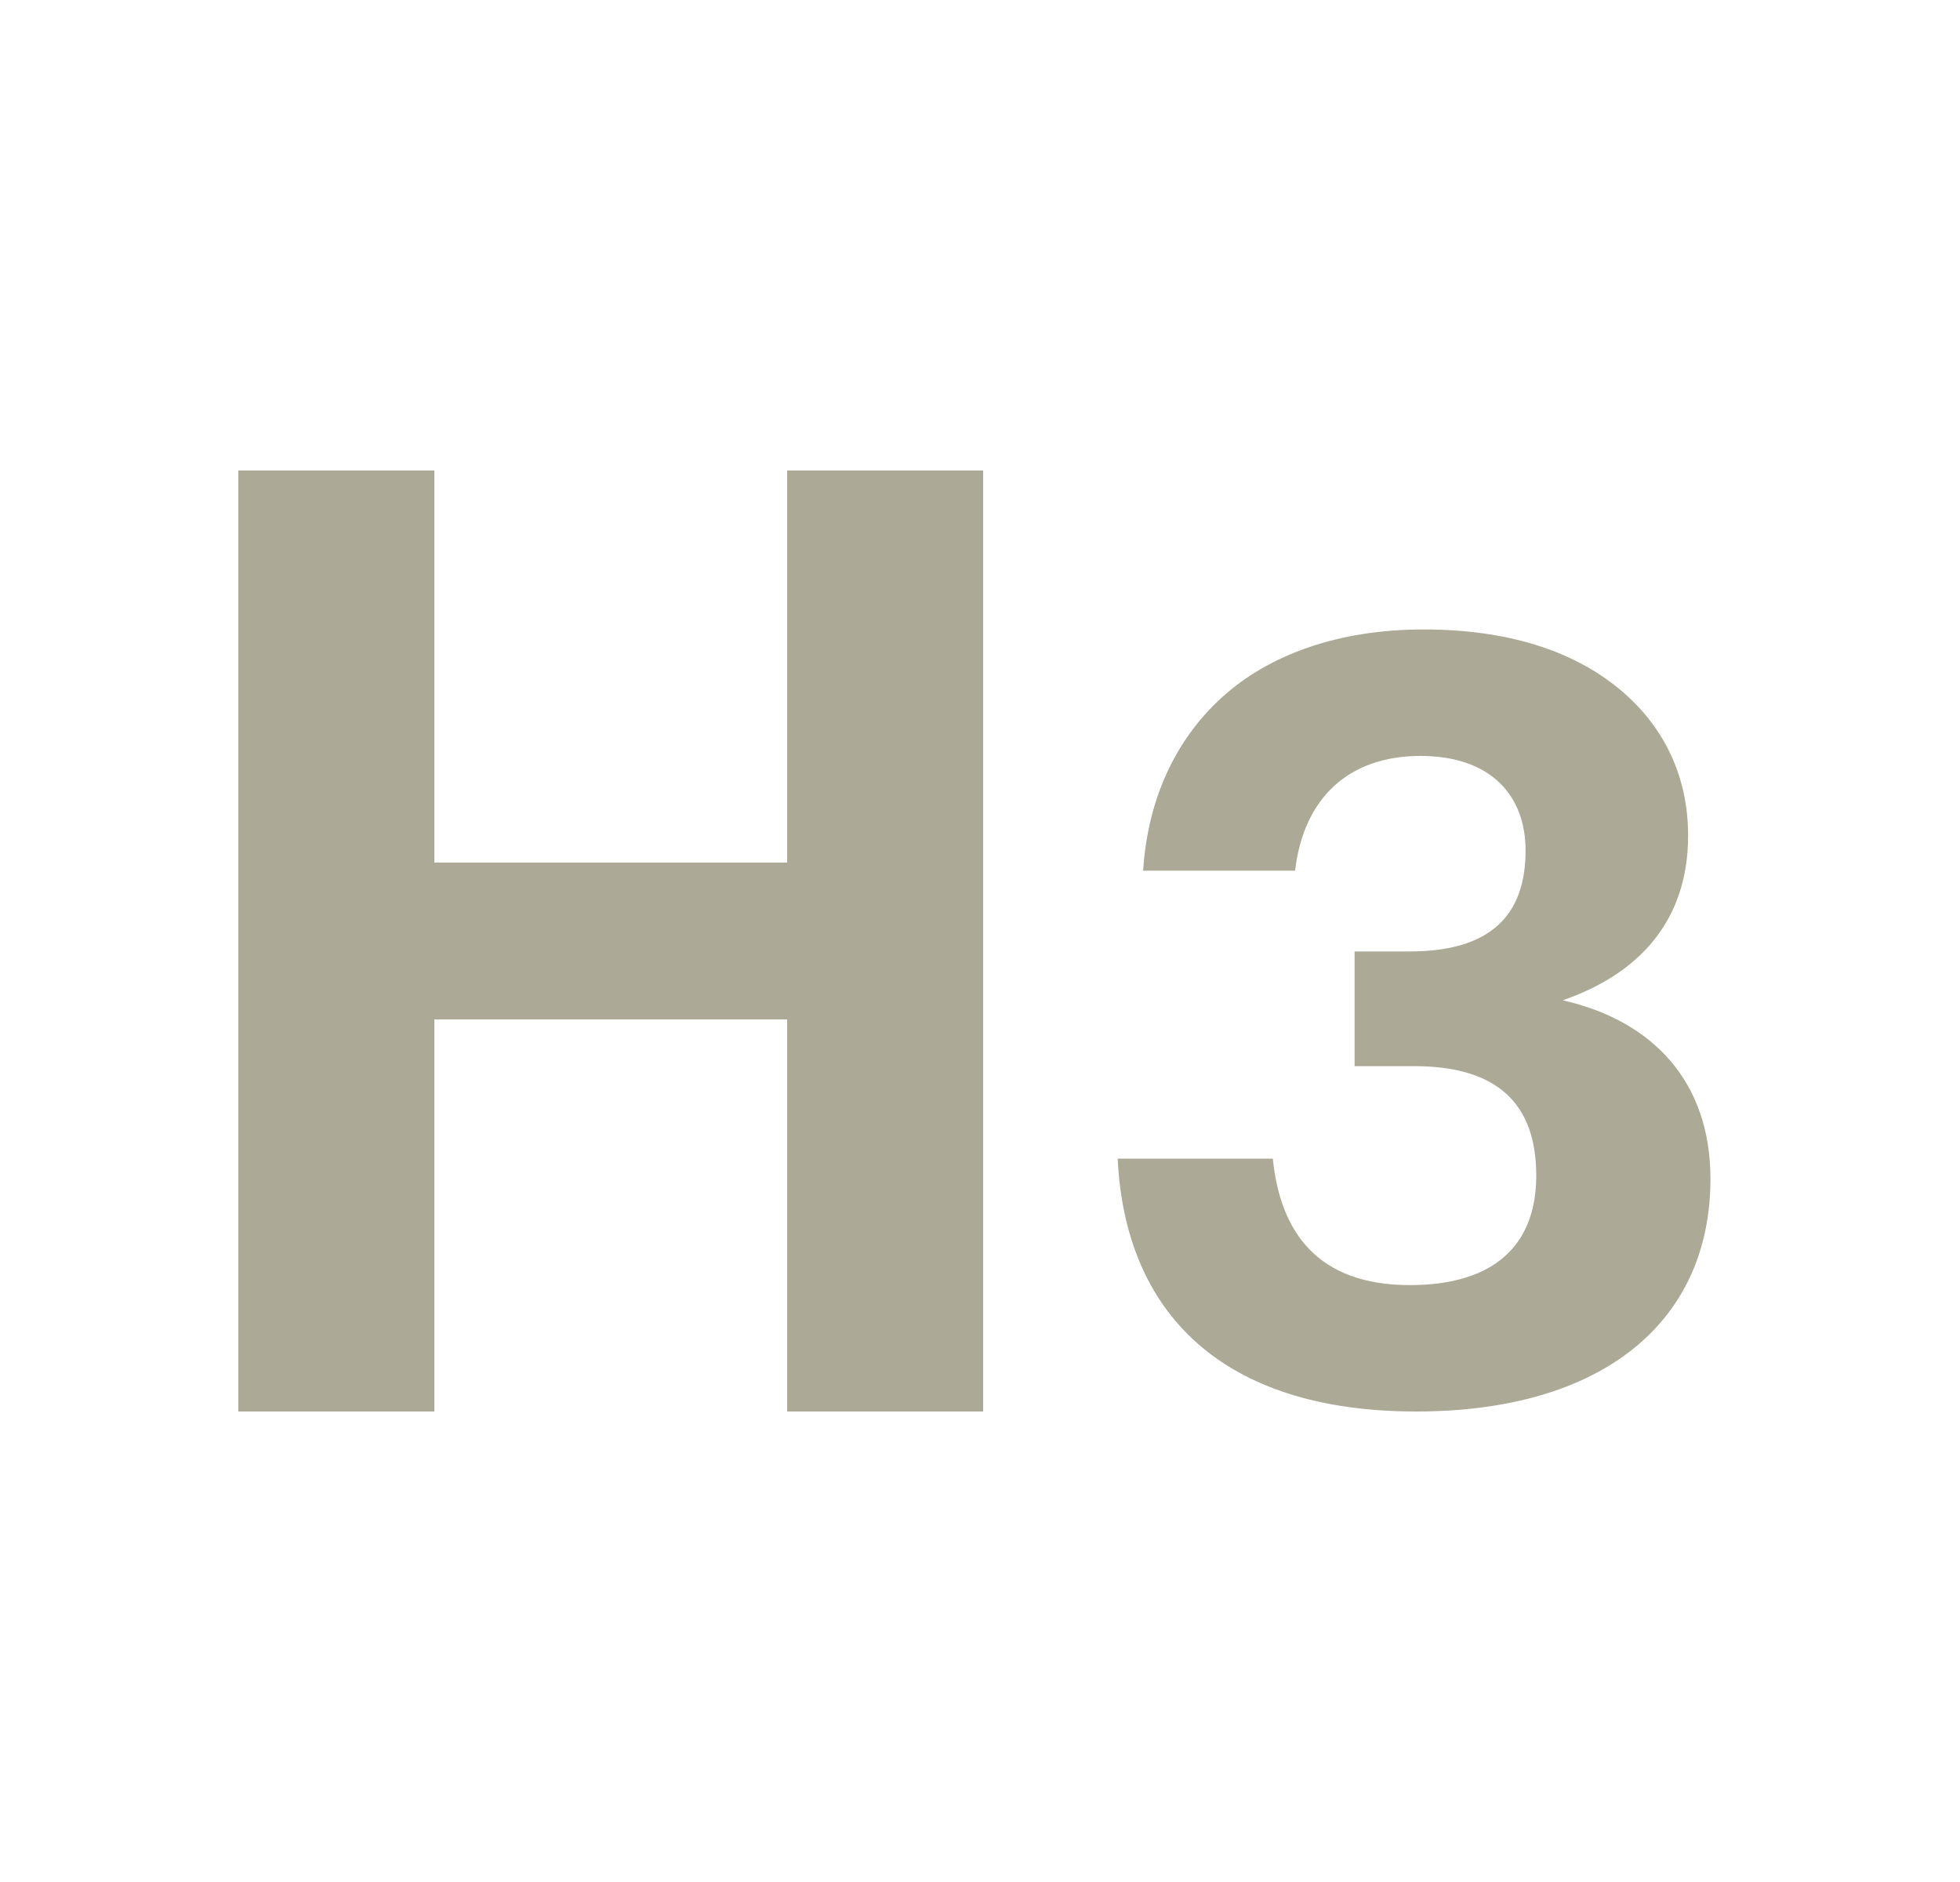 <svg width="25" height="24" viewBox="0 0 25 24" fill="none" xmlns="http://www.w3.org/2000/svg">
<rect x="4.04" y="11" width="6" height="2" fill="#ACA996"/>
<rect x="3.04" y="6" width="2.5" height="12" fill="#ACA996"/>
<rect x="10.04" y="6" width="2.5" height="12" fill="#ACA996"/>
<path fill-rule="evenodd" clip-rule="evenodd" d="M18.064 18C15.584 18 14.351 16.74 14.256 14.775H16.235C16.329 15.71 16.804 16.388 17.982 16.388C19.08 16.388 19.595 15.859 19.595 14.992C19.595 14.057 19.08 13.596 18.037 13.596H17.278V12.133H17.982C19.012 12.133 19.459 11.672 19.459 10.846C19.459 10.155 19.026 9.64 18.118 9.64C17.197 9.64 16.627 10.182 16.519 11.103H14.581C14.636 10.223 14.974 9.45 15.584 8.895C16.18 8.353 17.061 8.027 18.159 8.027C19.229 8.027 20.055 8.298 20.638 8.773C21.221 9.247 21.532 9.897 21.532 10.656C21.532 11.74 20.909 12.418 19.933 12.756C21.072 13.014 21.817 13.786 21.817 15.033C21.817 16.862 20.435 18 18.064 18Z" fill="#ACA996"/>
</svg>
